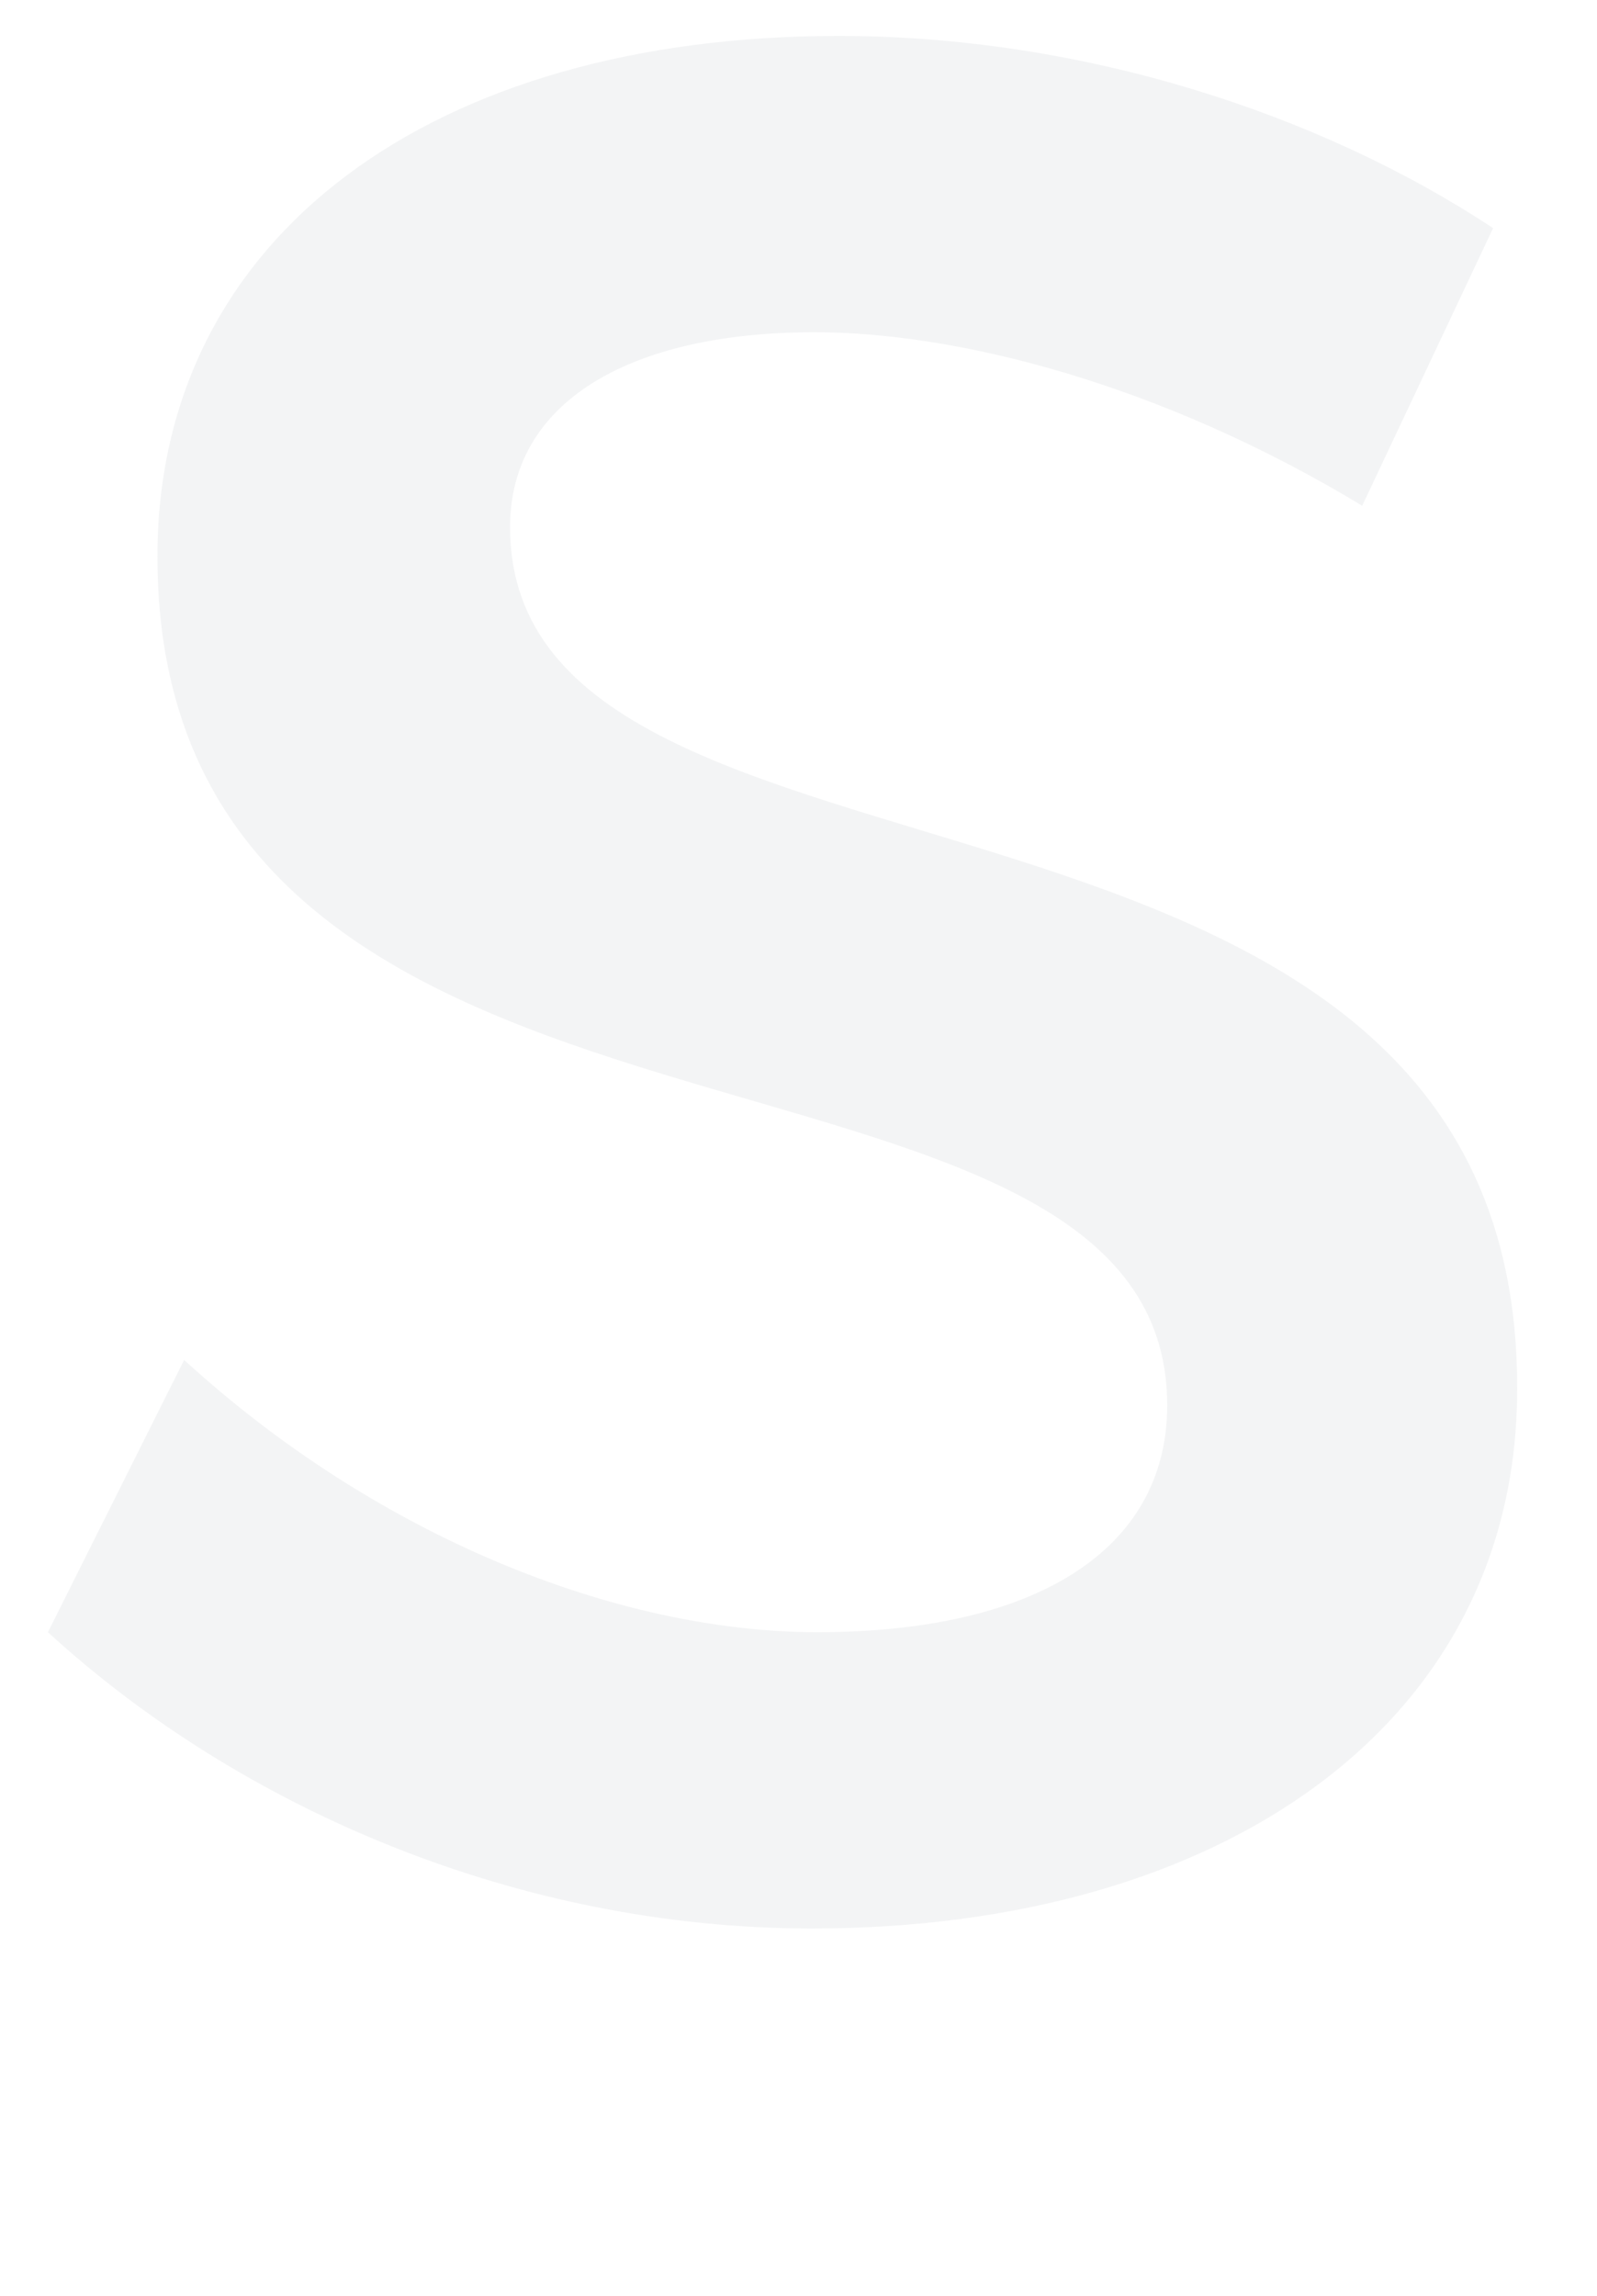 <svg width="800" height="1150" fill="none" xmlns="http://www.w3.org/2000/svg"><path d="M420.1 18C216.697 18 78.865 118.282 78.865 278.733c0 332.937 505.831 216.61 505.831 425.197 0 72.203-65.571 113.653-175.301 113.653-100.363 0-220.799-48.136-317.148-136.384L24 817.583C120.349 905.831 259.519 966 406.719 966c206.079 0 353.278-102.956 353.278-270.093 1.339-336.948-504.492-227.306-504.492-431.882 0-62.843 60.218-97.608 152.552-97.608 70.923 0 172.625 25.405 274.326 86.912l65.571-139.058C660.972 56.776 541.874 18 420.1 18z" fill="#132631" fill-opacity=".05"/></svg>